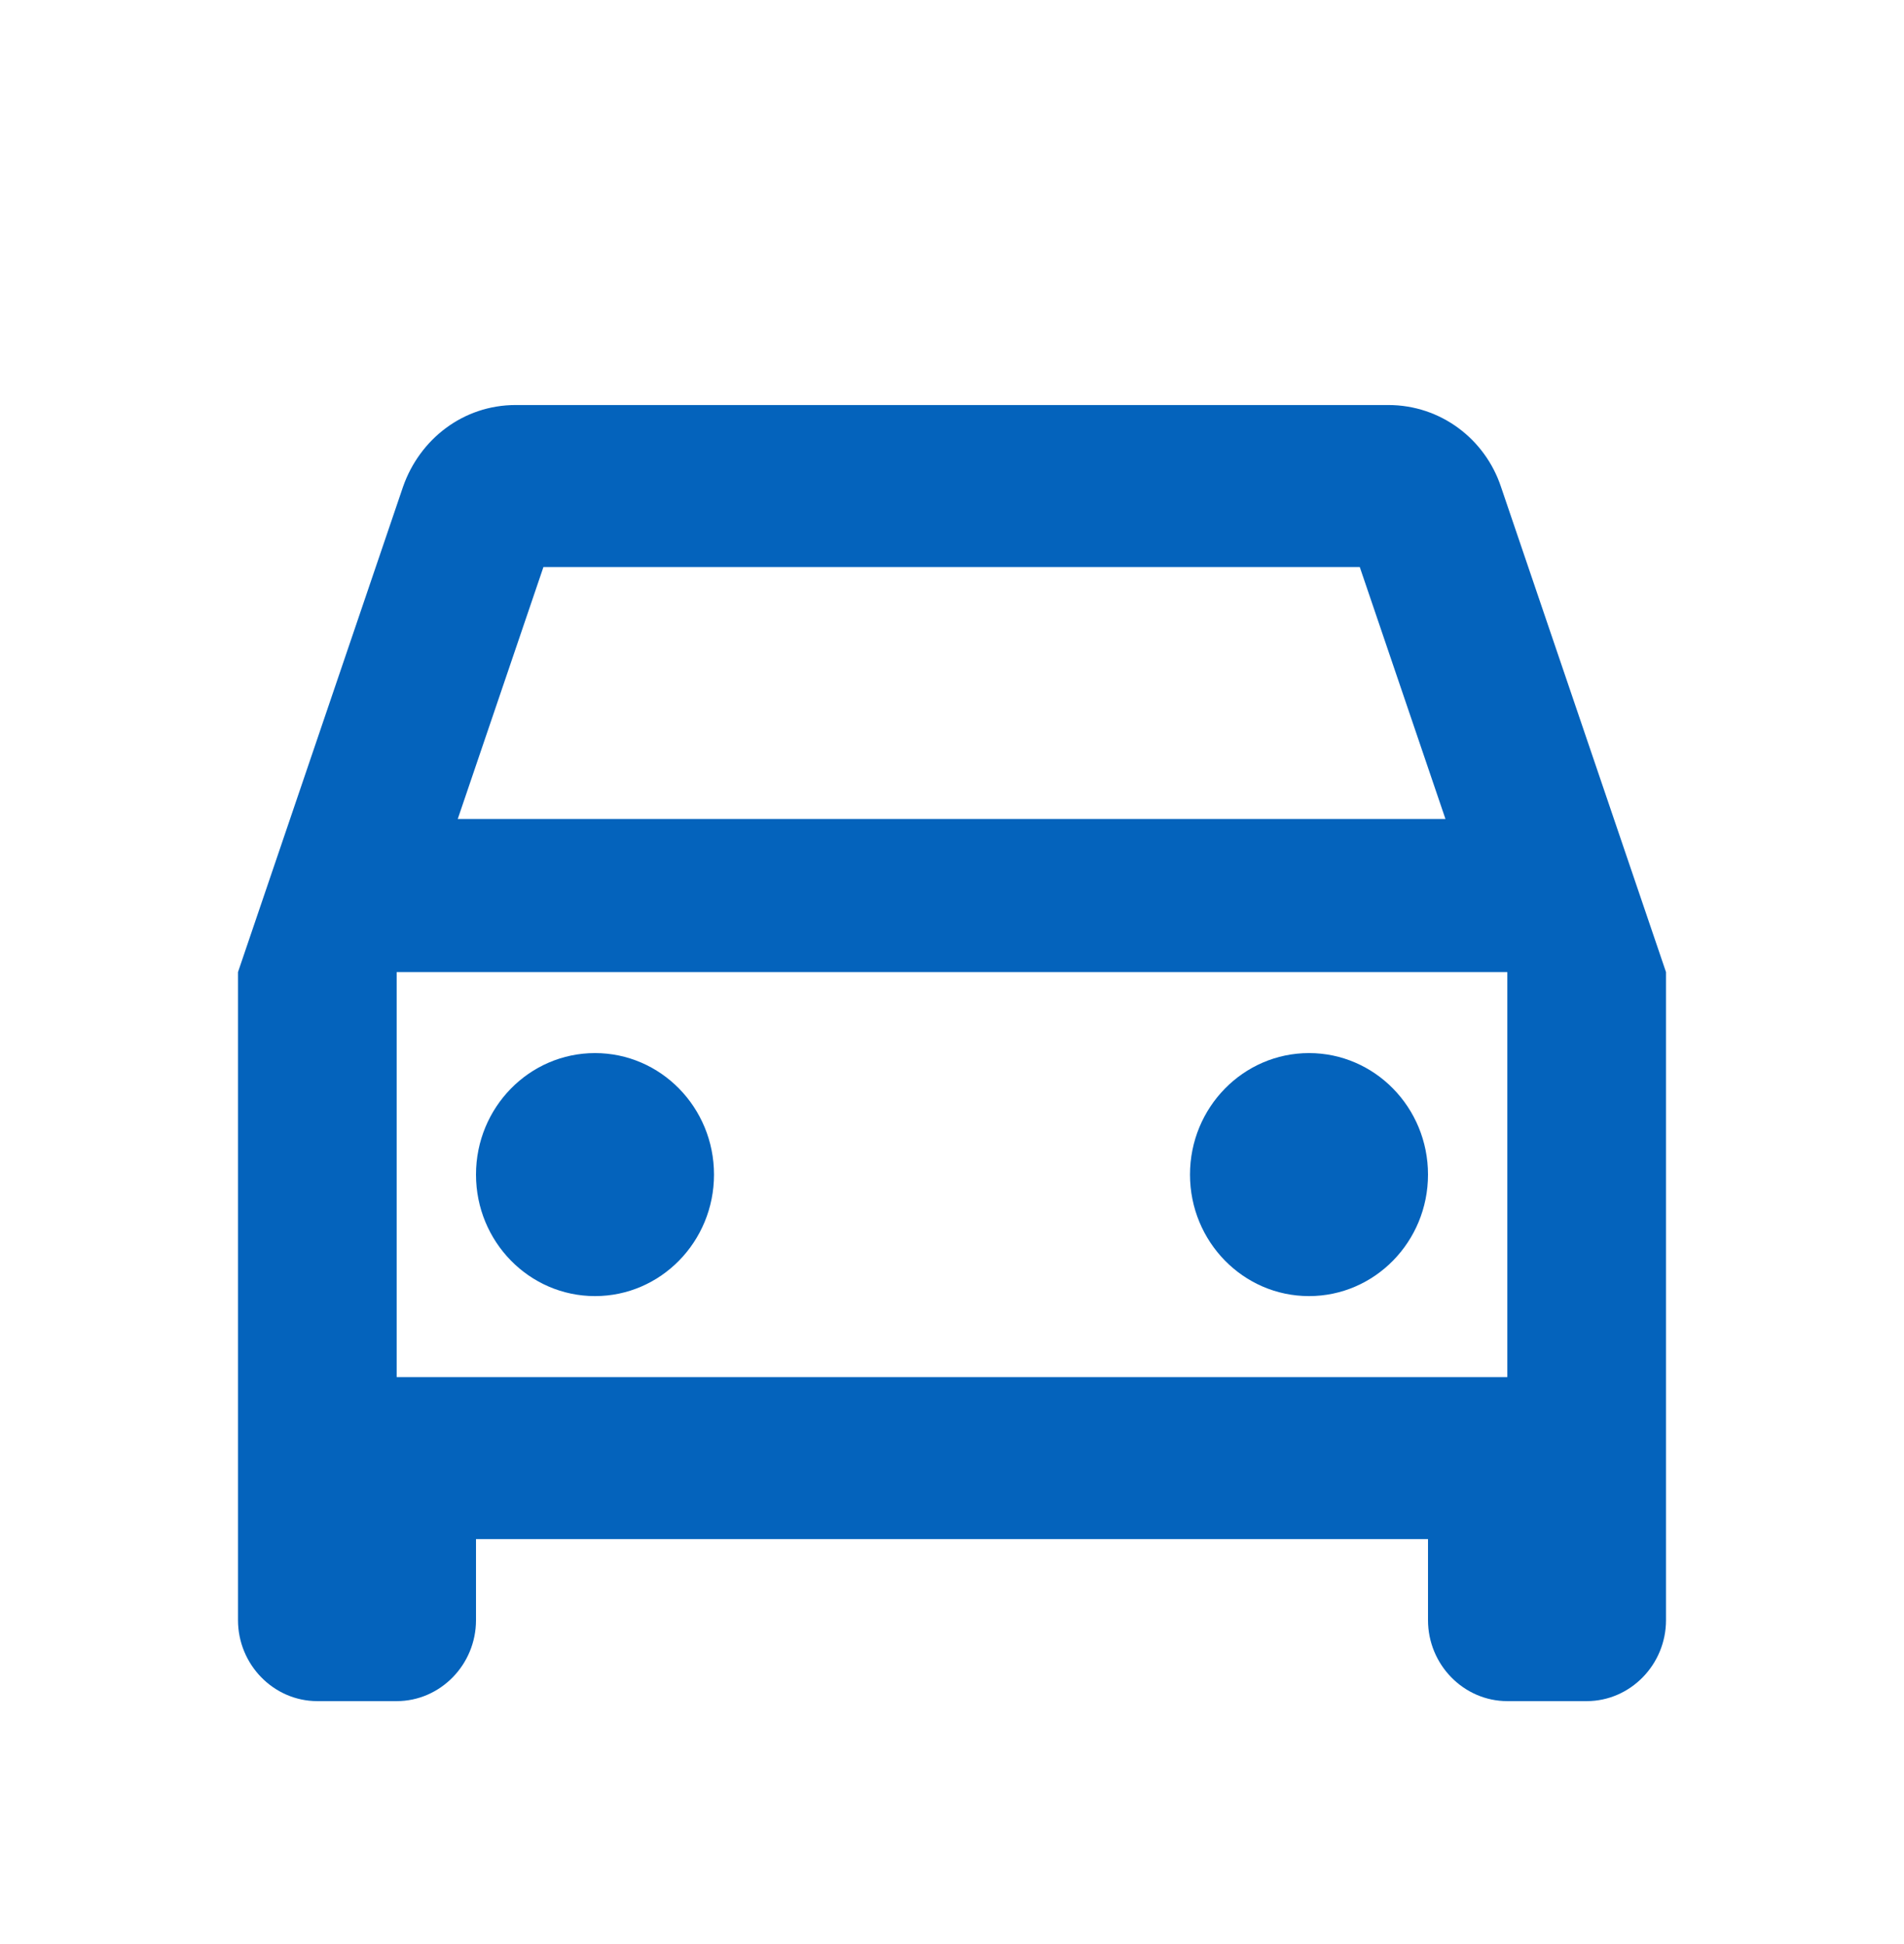 <svg width="188" height="192" fill="none" xmlns="http://www.w3.org/2000/svg"><path d="M148.207 48.08c-1.567-4.72-5.954-8.08-11.124-8.08H50.917c-5.17 0-9.479 3.36-11.124 8.08L23.5 96v64c0 4.4 3.525 8 7.833 8h7.834c4.308 0 7.833-3.6 7.833-8v-8h94v8c0 4.4 3.525 8 7.833 8h7.834c4.308 0 7.833-3.6 7.833-8V96l-16.293-47.92ZM53.658 56h80.605l8.46 24.88H45.198L53.658 56Zm95.175 80H39.167V96h109.666v40Z" fill="#0463BC"/><path d="M58.75 128c6.49 0 11.75-5.373 11.75-12s-5.26-12-11.75-12S47 109.373 47 116s5.26 12 11.75 12ZM129.25 128c6.489 0 11.75-5.373 11.75-12s-5.261-12-11.75-12-11.75 5.373-11.75 12 5.261 12 11.75 12Z" fill="#0463BC"/></svg>